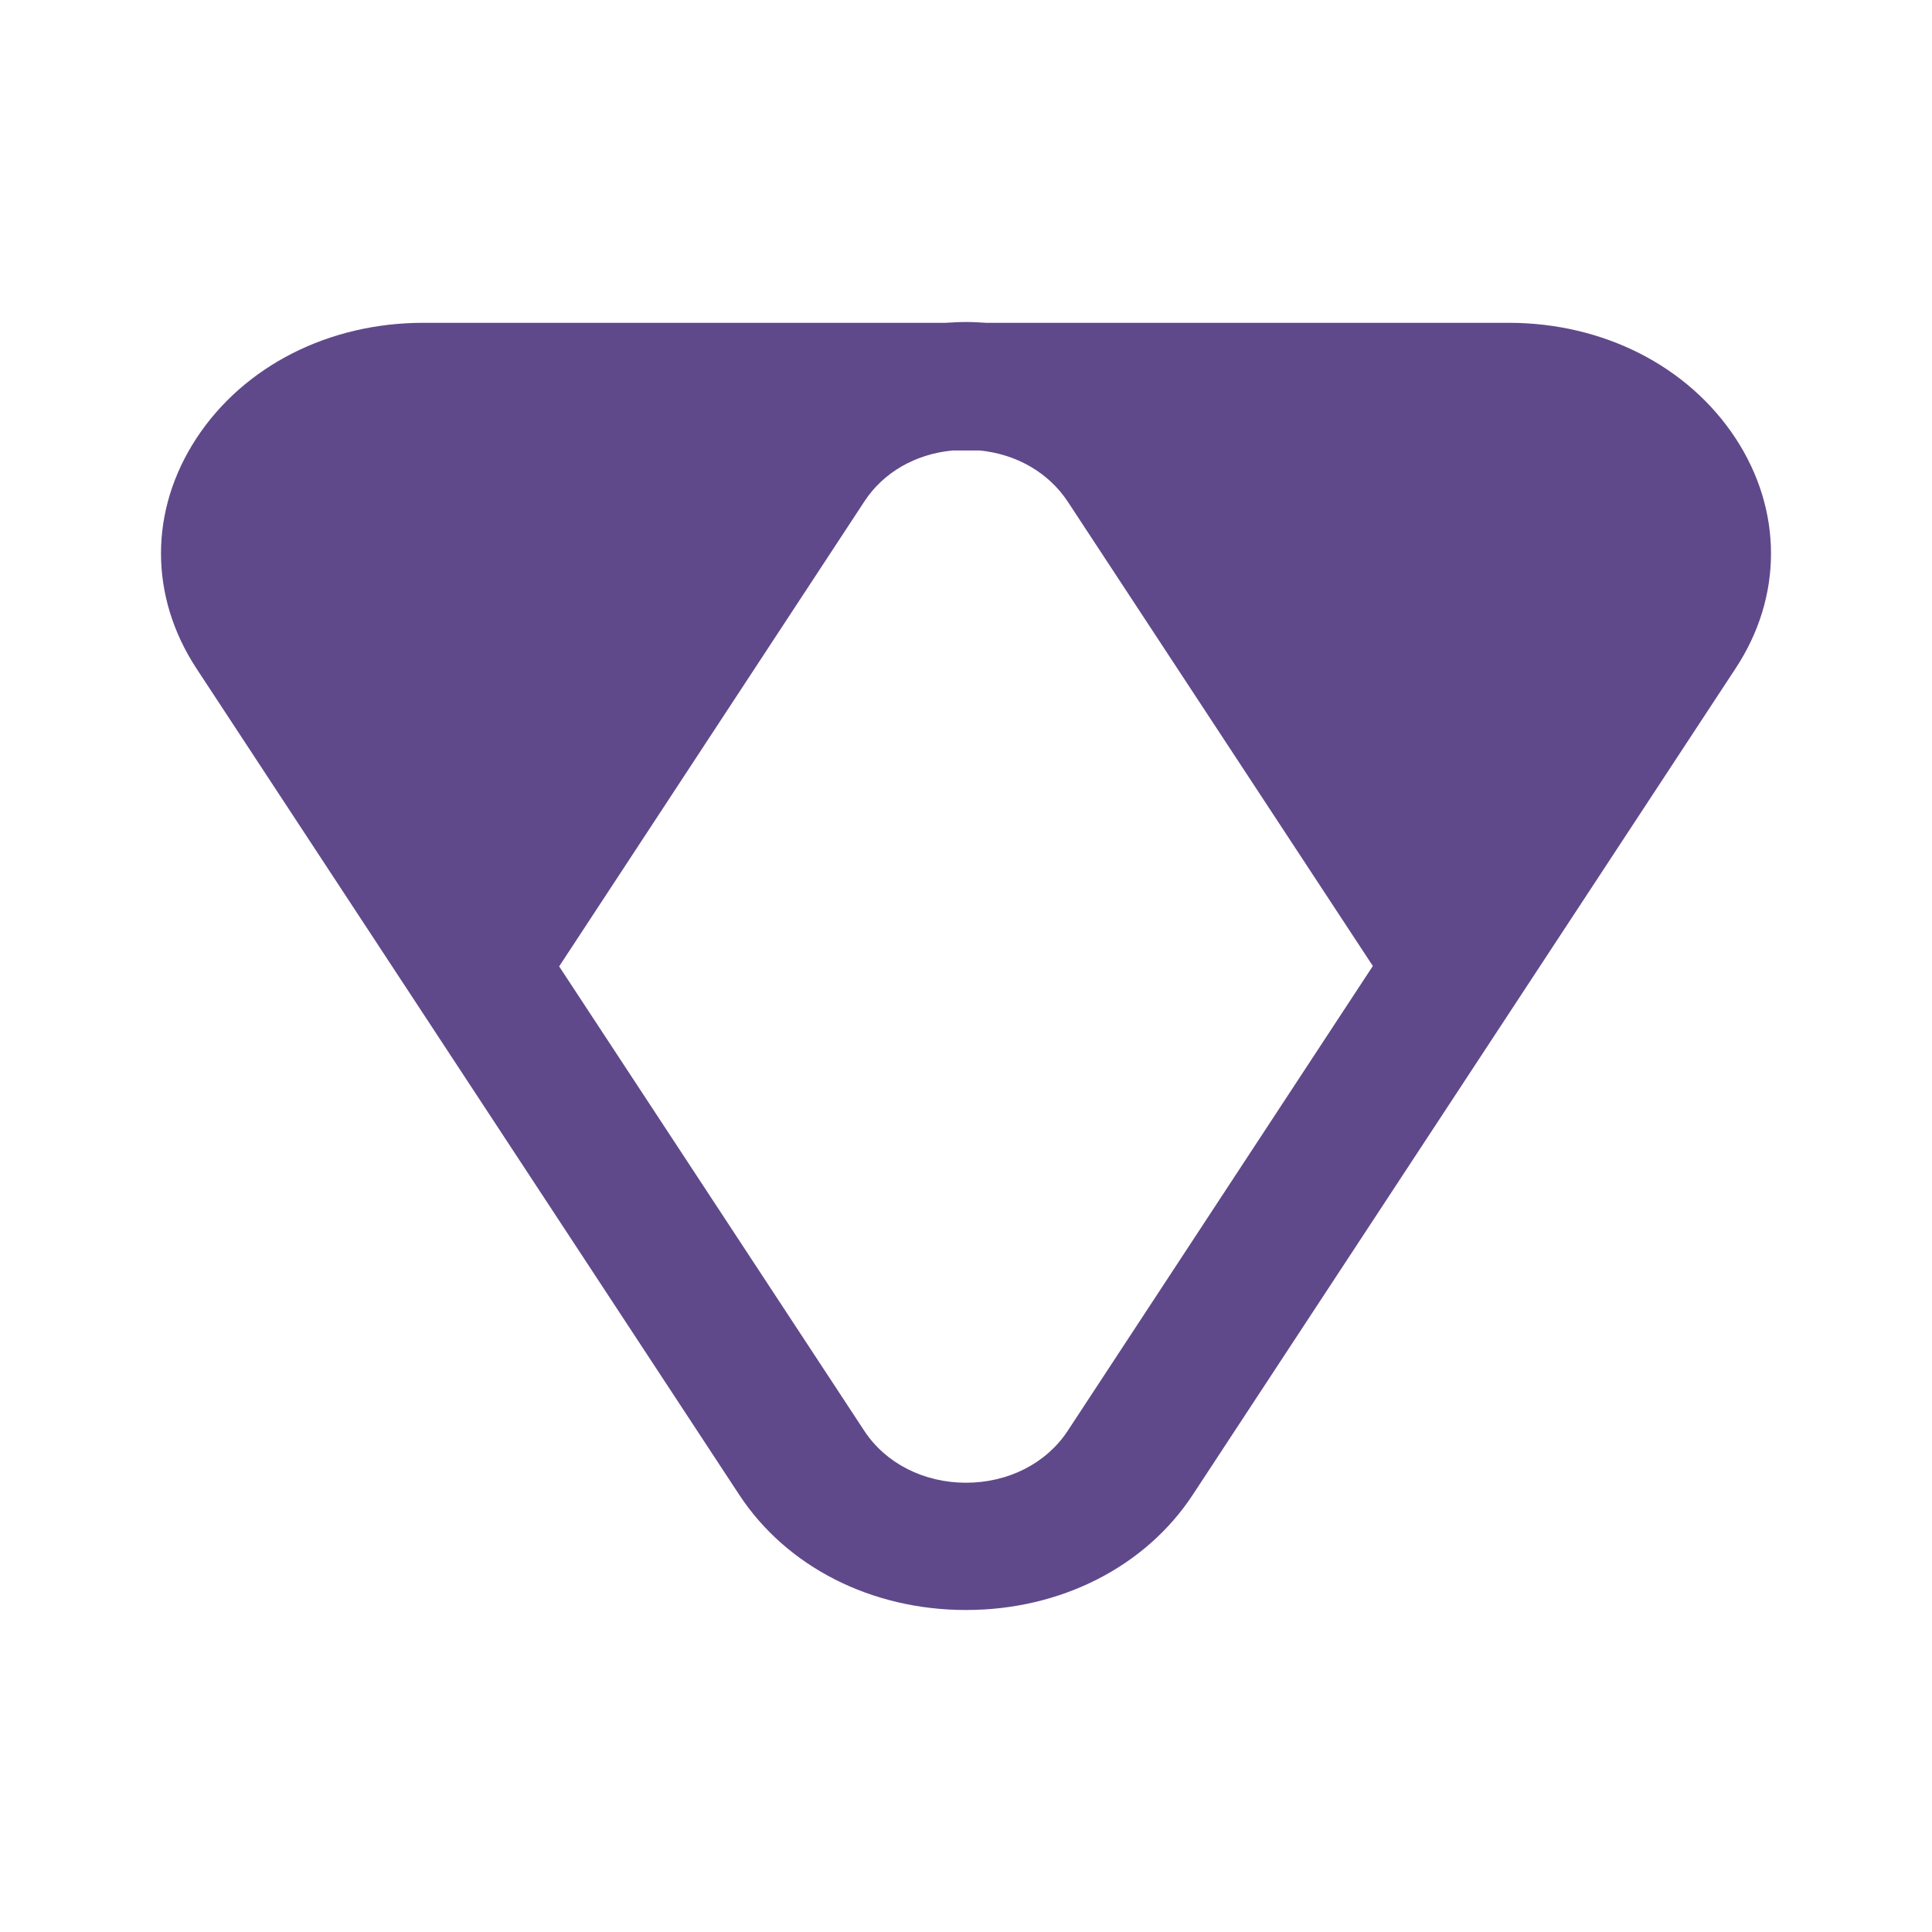 <svg width="24" height="24" viewBox="0 0 24 24" fill="none" xmlns="http://www.w3.org/2000/svg">
<path d="M21.559 5.443C20.97 4.547 19.917 4.01 18.74 4.01H12.252C12.168 4.005 12.084 4 12 4C11.916 4 11.832 4.005 11.748 4.01H5.26C4.083 4.01 3.03 4.547 2.441 5.443C1.853 6.34 1.853 7.409 2.441 8.305L9.182 18.567C9.77 19.463 10.823 20 12 20C13.177 20 14.23 19.463 14.818 18.567L21.559 8.305C22.147 7.414 22.147 6.34 21.559 5.443ZM13.261 17.778C12.997 18.177 12.527 18.419 12 18.419C11.473 18.419 11.003 18.177 10.739 17.778L6.946 12.005L10.739 6.227C10.975 5.867 11.373 5.64 11.832 5.596H12.168C12.627 5.64 13.025 5.872 13.261 6.227L17.054 12L13.261 17.778Z" fill="#5F498A"/>
</svg>
